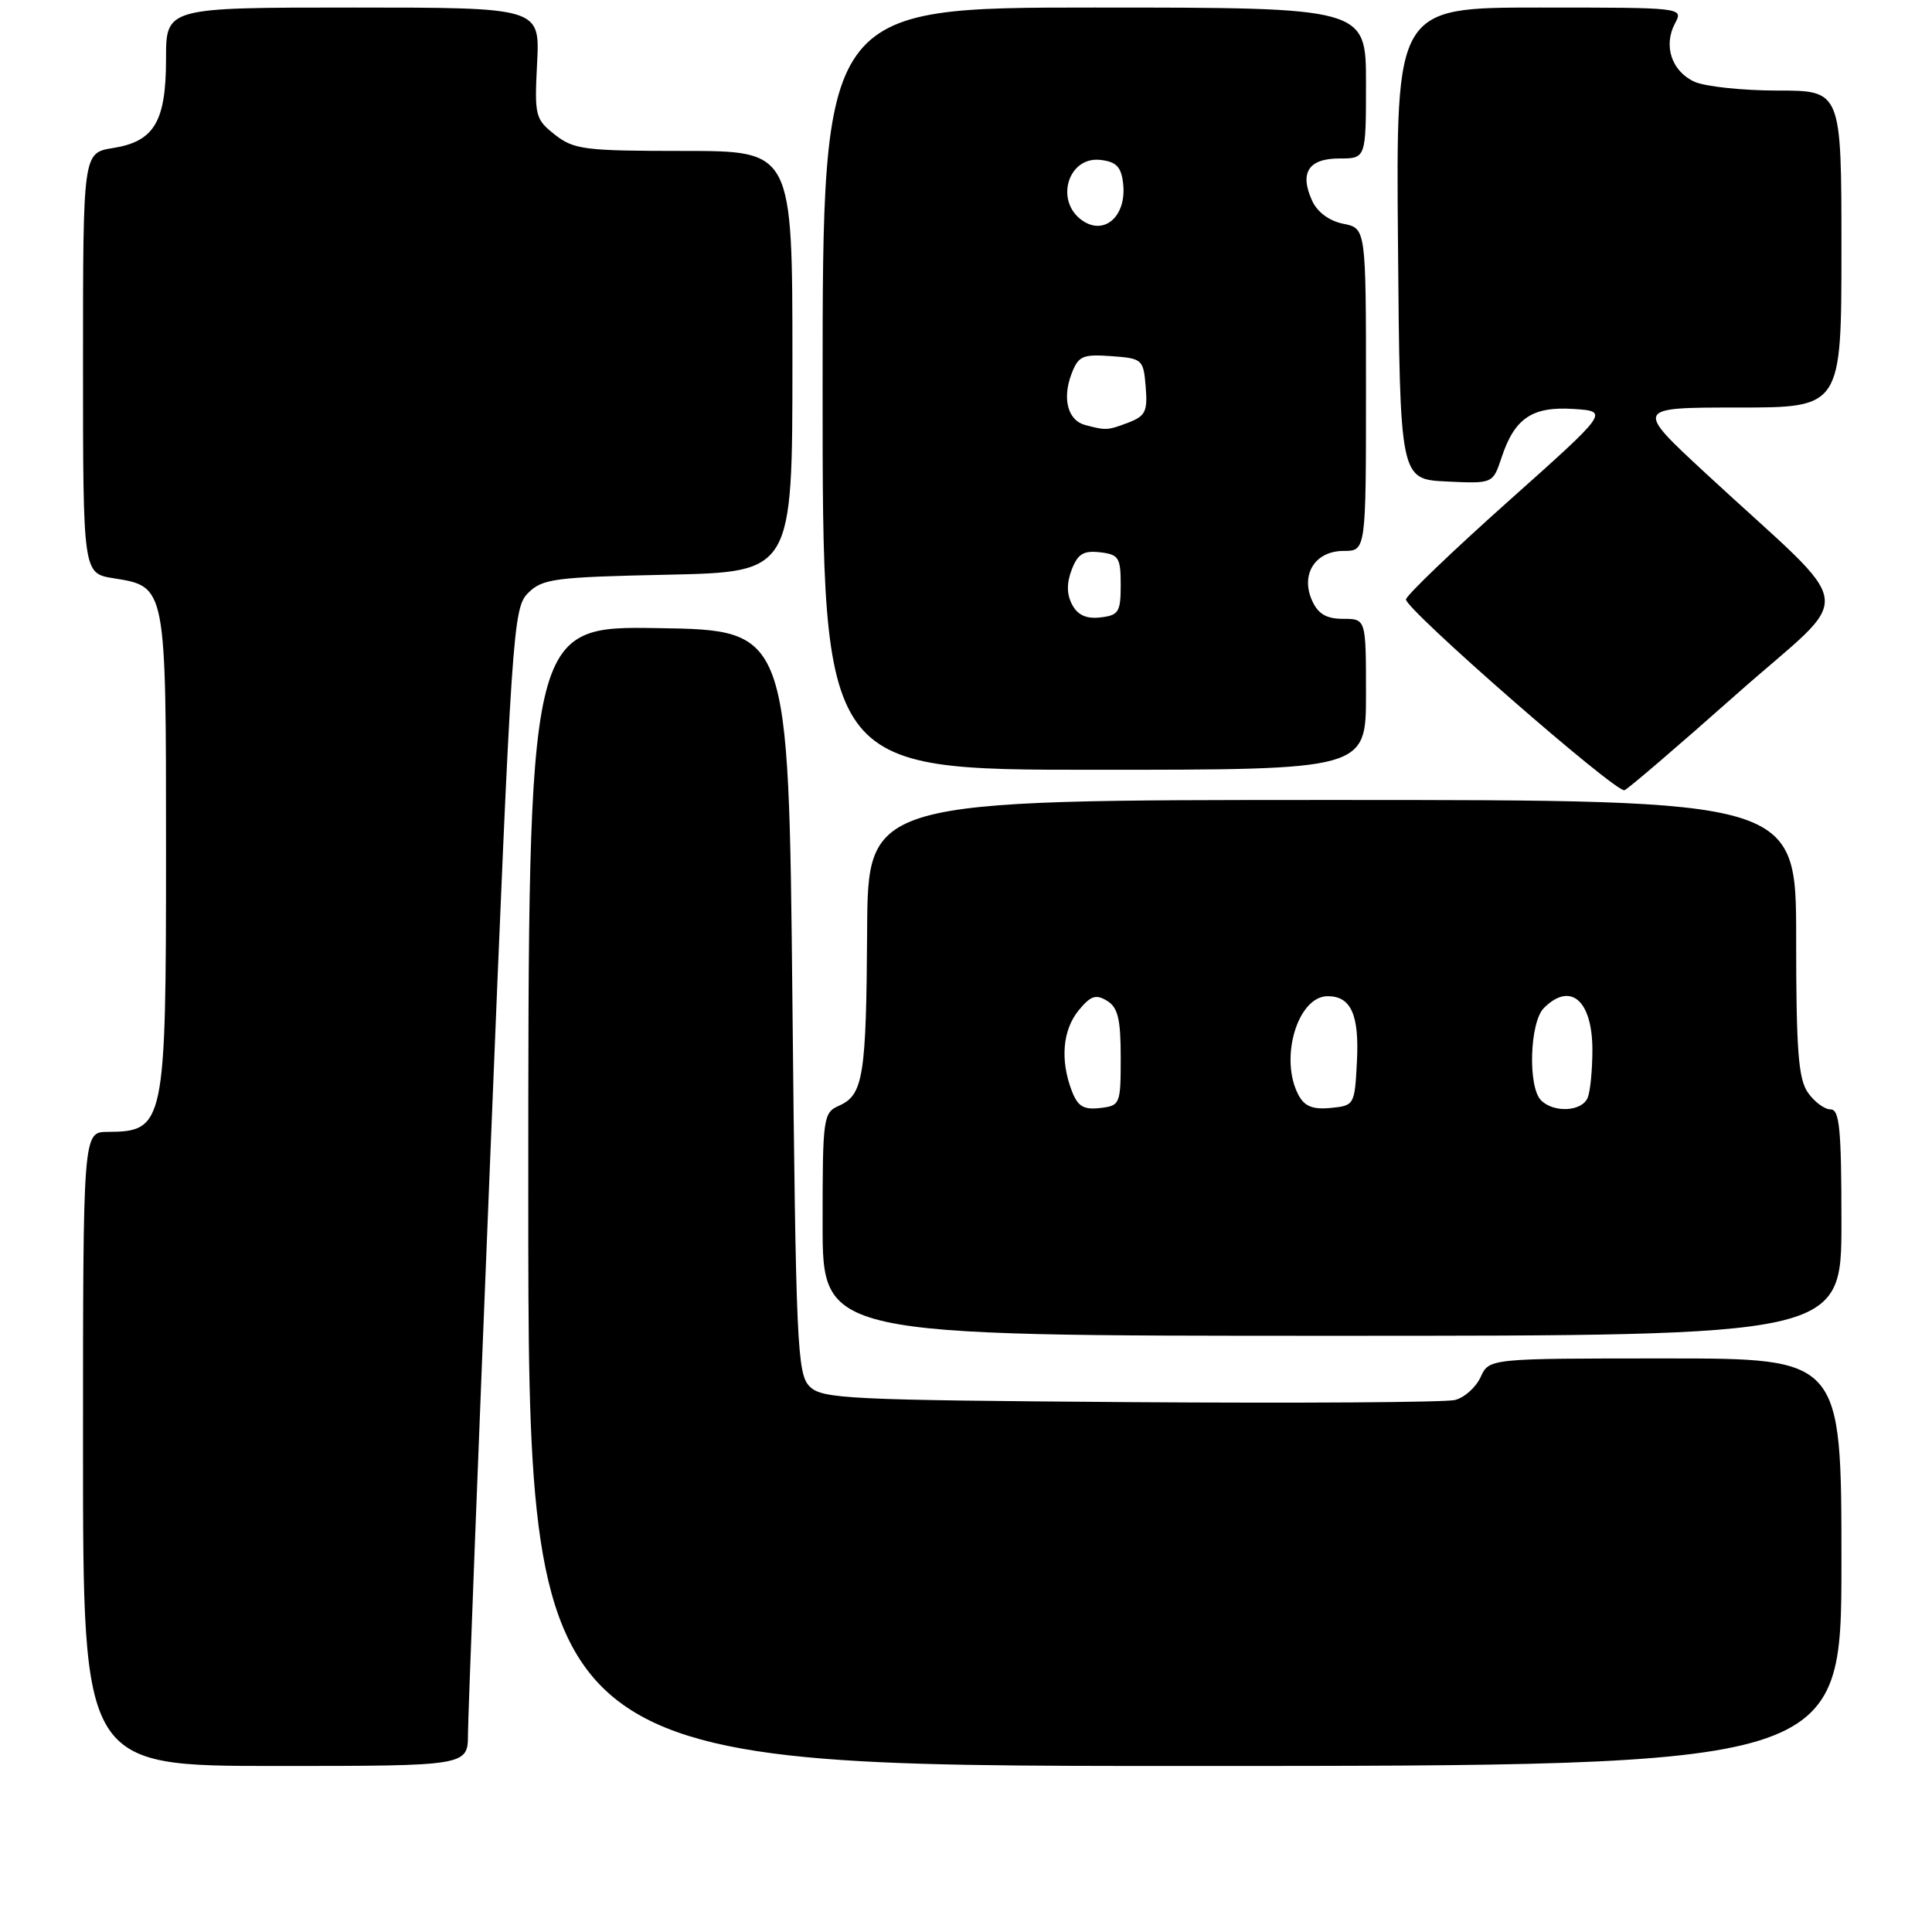 <?xml version="1.0" encoding="UTF-8" standalone="no"?>
<!DOCTYPE svg PUBLIC "-//W3C//DTD SVG 1.1//EN" "http://www.w3.org/Graphics/SVG/1.1/DTD/svg11.dtd" >
<svg xmlns="http://www.w3.org/2000/svg" xmlns:xlink="http://www.w3.org/1999/xlink" version="1.1" viewBox="0 0 256 256">
 <g >
 <path fill="currentColor"
d=" M 62.01 229.75 C 62.02 227.41 63.35 192.91 64.97 153.07 C 67.81 83.17 67.98 80.57 69.98 78.57 C 71.88 76.68 73.46 76.47 88.53 76.15 C 105.00 75.79 105.00 75.79 105.00 47.90 C 105.00 20.00 105.00 20.00 90.63 20.00 C 77.44 20.00 76.05 19.82 73.53 17.85 C 70.92 15.79 70.81 15.36 71.17 8.35 C 71.54 1.00 71.54 1.00 46.77 1.00 C 22.00 1.00 22.00 1.00 22.00 7.78 C 22.00 16.13 20.44 18.75 14.95 19.62 C 11.00 20.26 11.00 20.26 11.00 48.12 C 11.00 75.98 11.00 75.98 15.04 76.62 C 22.04 77.74 22.00 77.53 22.00 112.79 C 22.00 149.07 21.82 149.95 14.25 149.98 C 11.00 150.00 11.00 150.00 11.00 192.00 C 11.00 234.00 11.00 234.00 36.50 234.00 C 62.00 234.00 62.00 234.00 62.01 229.75 Z  M 244.00 207.00 C 244.00 180.00 244.00 180.00 220.66 180.00 C 197.32 180.00 197.32 180.00 196.19 182.47 C 195.57 183.83 194.04 185.20 192.78 185.51 C 191.53 185.82 172.18 185.95 149.78 185.79 C 112.26 185.52 108.93 185.36 107.28 183.71 C 105.63 182.06 105.46 178.23 105.00 132.71 C 104.50 83.50 104.50 83.50 87.25 83.23 C 70.00 82.95 70.00 82.95 70.00 158.48 C 70.00 234.00 70.00 234.00 157.00 234.00 C 244.00 234.00 244.00 234.00 244.00 207.00 Z  M 244.00 162.00 C 244.00 149.60 243.75 147.00 242.56 147.00 C 241.76 147.00 240.41 146.00 239.56 144.78 C 238.29 142.96 238.00 139.20 238.00 124.28 C 238.00 106.00 238.00 106.00 176.50 106.00 C 115.00 106.00 115.00 106.00 114.90 123.25 C 114.79 142.56 114.39 145.07 111.22 146.49 C 109.07 147.44 109.00 147.96 109.00 162.24 C 109.00 177.00 109.00 177.00 176.50 177.00 C 244.00 177.00 244.00 177.00 244.00 162.00 Z  M 230.07 92.01 C 246.06 77.83 246.60 81.78 226.05 62.75 C 216.60 54.00 216.60 54.00 230.30 54.00 C 244.00 54.00 244.00 54.00 244.00 33.00 C 244.00 12.00 244.00 12.00 235.55 12.00 C 230.90 12.00 225.94 11.47 224.52 10.83 C 221.50 9.45 220.37 6.05 221.95 3.09 C 223.07 1.00 223.04 1.00 204.02 1.00 C 184.97 1.00 184.97 1.00 185.24 32.25 C 185.50 63.50 185.50 63.50 191.66 63.80 C 197.81 64.09 197.81 64.09 198.95 60.67 C 200.68 55.41 203.01 53.83 208.51 54.19 C 213.22 54.50 213.22 54.50 199.86 66.42 C 192.51 72.98 186.41 78.83 186.30 79.42 C 186.09 80.61 214.05 105.04 215.25 104.71 C 215.66 104.59 222.33 98.88 230.07 92.01 Z  M 181.00 92.00 C 181.00 82.00 181.00 82.00 177.98 82.00 C 175.77 82.00 174.67 81.36 173.88 79.63 C 172.28 76.13 174.25 73.00 178.04 73.00 C 181.00 73.00 181.00 73.00 181.00 51.62 C 181.00 30.25 181.00 30.25 177.99 29.65 C 176.12 29.27 174.55 28.11 173.86 26.59 C 172.17 22.88 173.38 21.00 177.47 21.00 C 181.00 21.00 181.00 21.00 181.00 11.00 C 181.00 1.00 181.00 1.00 145.00 1.00 C 109.00 1.00 109.00 1.00 109.00 51.50 C 109.00 102.00 109.00 102.00 145.00 102.00 C 181.00 102.00 181.00 102.00 181.00 92.00 Z  M 142.00 144.50 C 140.46 140.44 140.81 136.46 142.94 133.86 C 144.52 131.94 145.21 131.71 146.69 132.61 C 148.13 133.49 148.50 135.01 148.50 140.11 C 148.50 146.34 148.43 146.51 145.75 146.82 C 143.56 147.07 142.80 146.60 142.00 144.50 Z  M 172.07 145.12 C 169.48 140.30 171.93 132.00 175.93 132.00 C 179.02 132.00 180.12 134.47 179.80 140.67 C 179.50 146.42 179.46 146.50 176.32 146.81 C 173.96 147.04 172.86 146.60 172.07 145.12 Z  M 204.20 145.80 C 202.43 144.03 202.69 135.46 204.57 133.57 C 208.10 130.04 211.00 132.55 211.00 139.12 C 211.00 141.71 210.73 144.55 210.39 145.42 C 209.68 147.28 205.91 147.51 204.20 145.80 Z  M 142.07 80.13 C 141.34 78.76 141.32 77.29 142.00 75.50 C 142.80 73.40 143.56 72.93 145.75 73.18 C 148.24 73.47 148.50 73.88 148.50 77.50 C 148.50 81.10 148.23 81.53 145.82 81.81 C 143.95 82.03 142.81 81.51 142.07 80.13 Z  M 143.80 56.32 C 141.50 55.72 140.73 52.85 141.97 49.57 C 142.89 47.16 143.42 46.92 147.25 47.19 C 151.38 47.49 151.51 47.61 151.81 51.25 C 152.08 54.51 151.78 55.13 149.50 56.00 C 146.76 57.04 146.58 57.05 143.80 56.32 Z  M 143.43 29.23 C 139.72 26.69 141.50 20.69 145.82 21.19 C 147.92 21.43 148.57 22.11 148.82 24.31 C 149.31 28.59 146.38 31.26 143.43 29.23 Z "/>
</g>
</svg>